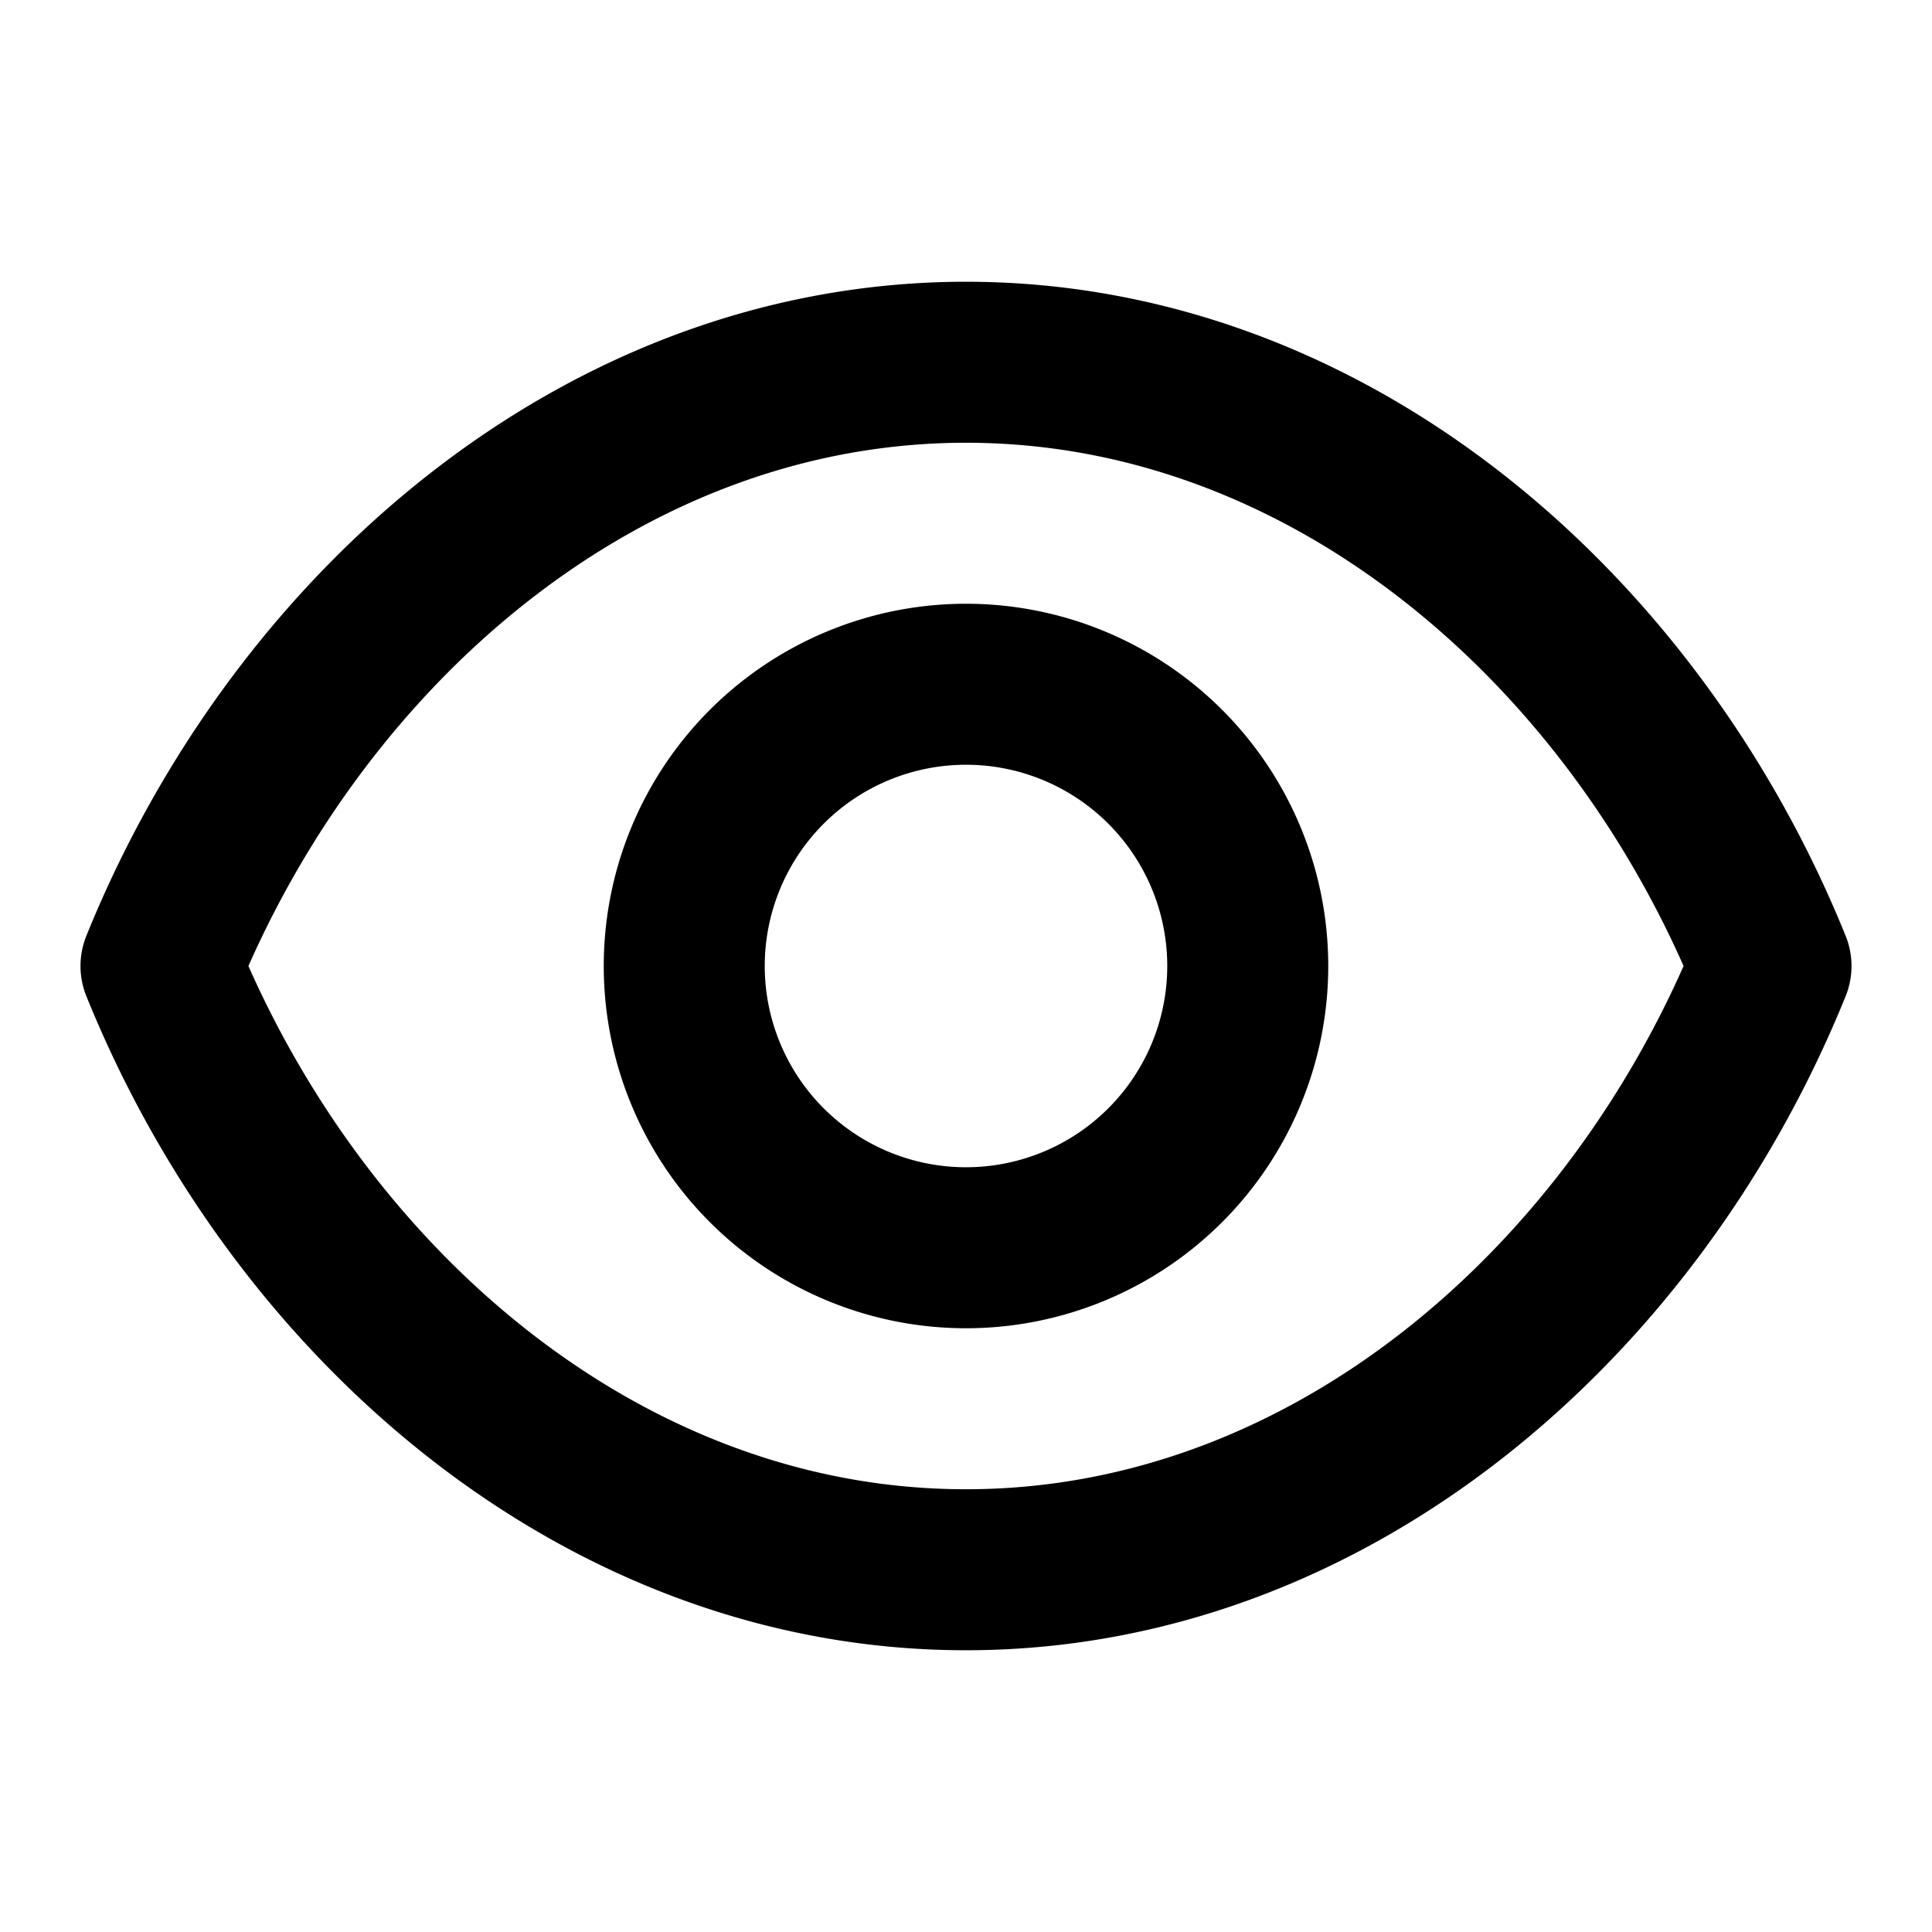 <svg xmlns="http://www.w3.org/2000/svg" fill="none" viewBox="0 0 24 24" stroke="currentColor" width="24" height="24">
  <path stroke-linecap="round" stroke-linejoin="round" stroke-width="2"
    d="M12 4.5C7.5 4.5 3.7 7.8 2 12c1.7 4.2 5.5 7.5 10 7.5s8.3-3.3 10-7.5c-1.7-4.2-5.5-7.5-10-7.5zM12 15.5a3.5 3.5 0 100-7 3.5 3.5 0 000 7z" />
</svg>
